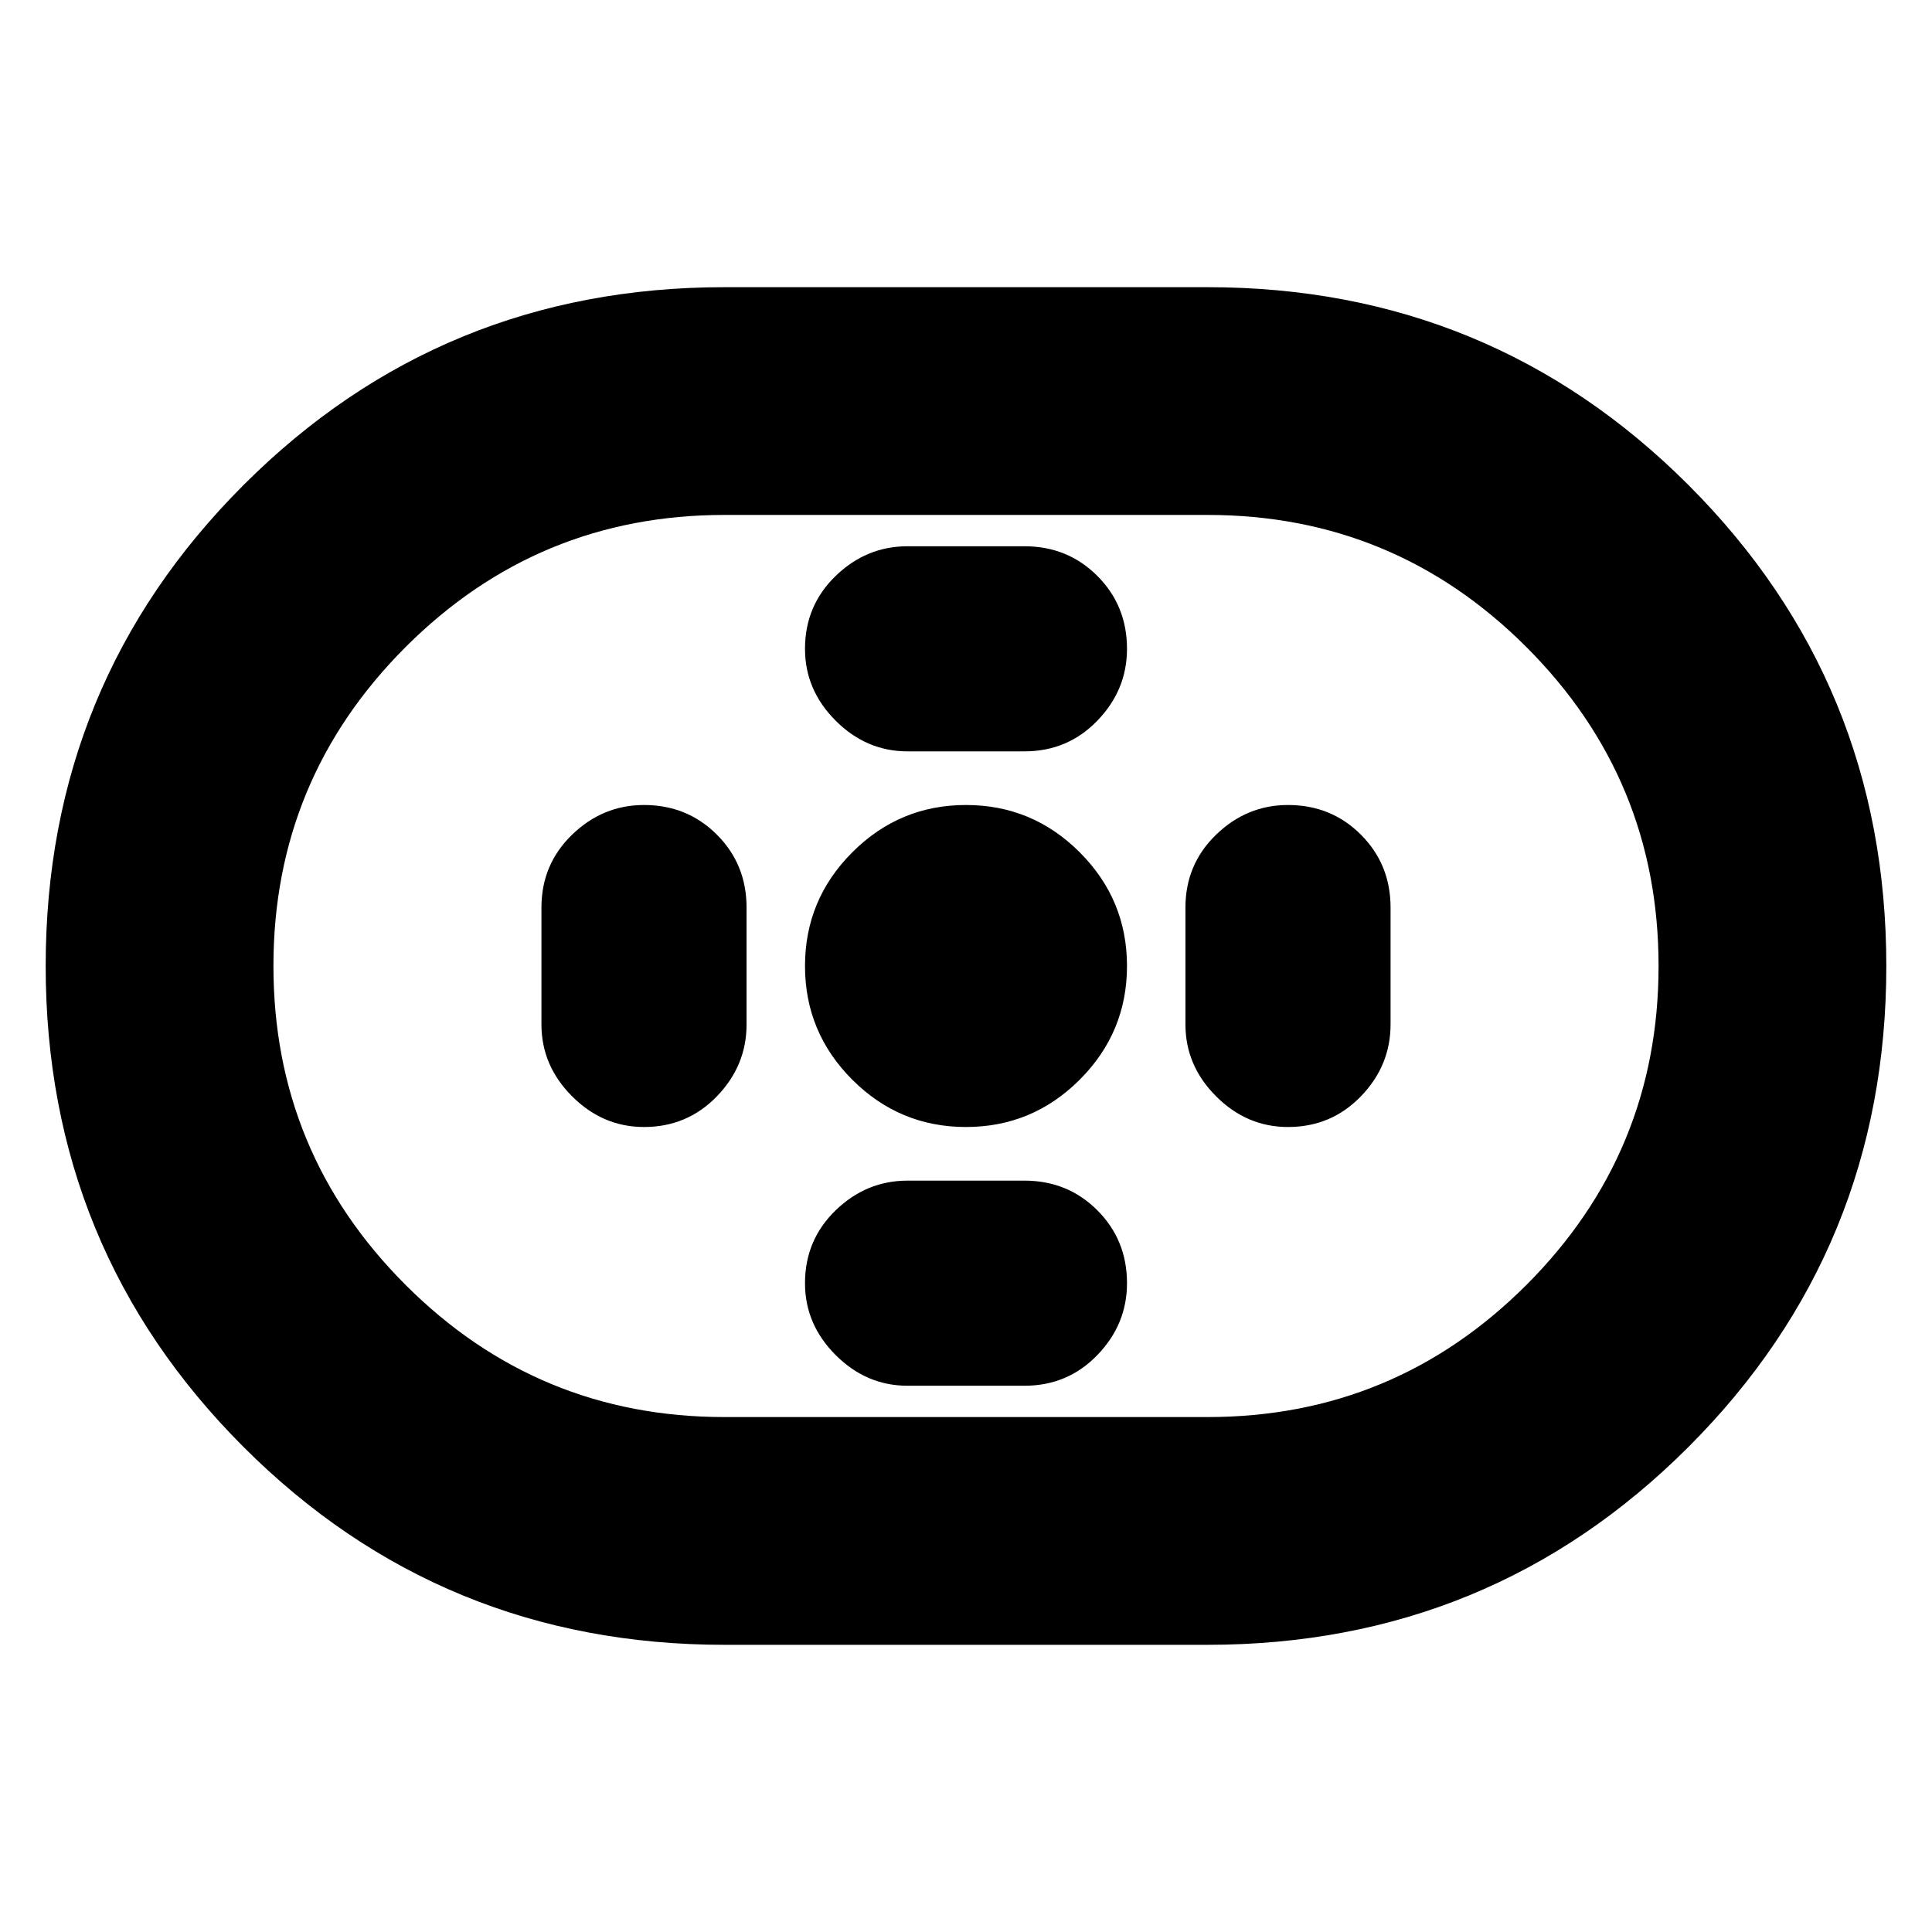 <svg xmlns="http://www.w3.org/2000/svg" height="24" viewBox="0 -960 960 960" width="24"><path d="M360-142.7q-140.67 0-238.99-98.31Q22.7-339.33 22.7-480q0-140.67 98.31-238.99Q219.33-817.3 360-817.3h240q140.67 0 238.99 98.31Q937.3-620.67 937.3-480q0 140.67-98.31 238.99Q740.67-142.7 600-142.7H360Zm0-113.17h240q92.8 0 158.47-65.66Q824.13-387.2 824.13-480t-65.66-158.47Q692.8-704.13 600-704.13H360q-92.8 0-158.47 65.66Q135.87-572.8 135.87-480t65.66 158.47Q267.2-255.87 360-255.87ZM480-400q33 0 56.5-23.5T560-480q0-33-23.5-56.5T480-560q-33 0-56.5 23.5T400-480q0 33 23.5 56.5T480-400Zm-29.04-186.65h58.08q21.48 0 36.22-15.24Q560-617.13 560-637.61q0-21.48-14.74-36.22-14.74-14.74-36.22-14.74h-58.08q-20.48 0-35.72 14.74Q400-659.09 400-637.61q0 20.48 15.24 35.72 15.24 15.24 35.72 15.24Zm0 315.22h58.08q21.48 0 36.22-15.24Q560-301.91 560-322.39q0-21.48-14.74-36.22-14.74-14.74-36.22-14.74h-58.08q-20.48 0-35.72 14.74Q400-343.87 400-322.39q0 20.48 15.24 35.72 15.24 15.24 35.72 15.24ZM640-400q21.48 0 36.22-15.24 14.74-15.24 14.74-35.72v-58.08q0-21.48-14.74-36.22Q661.48-560 640-560q-20.48 0-35.72 14.74-15.24 14.74-15.24 36.22v58.08q0 20.48 15.24 35.72Q619.52-400 640-400Zm-320 0q21.48 0 36.22-15.24 14.74-15.24 14.74-35.72v-58.08q0-21.48-14.74-36.22Q341.48-560 320-560q-20.48 0-35.72 14.74-15.24 14.74-15.24 36.22v58.08q0 20.48 15.24 35.72Q299.52-400 320-400Zm160-80Z"/></svg>